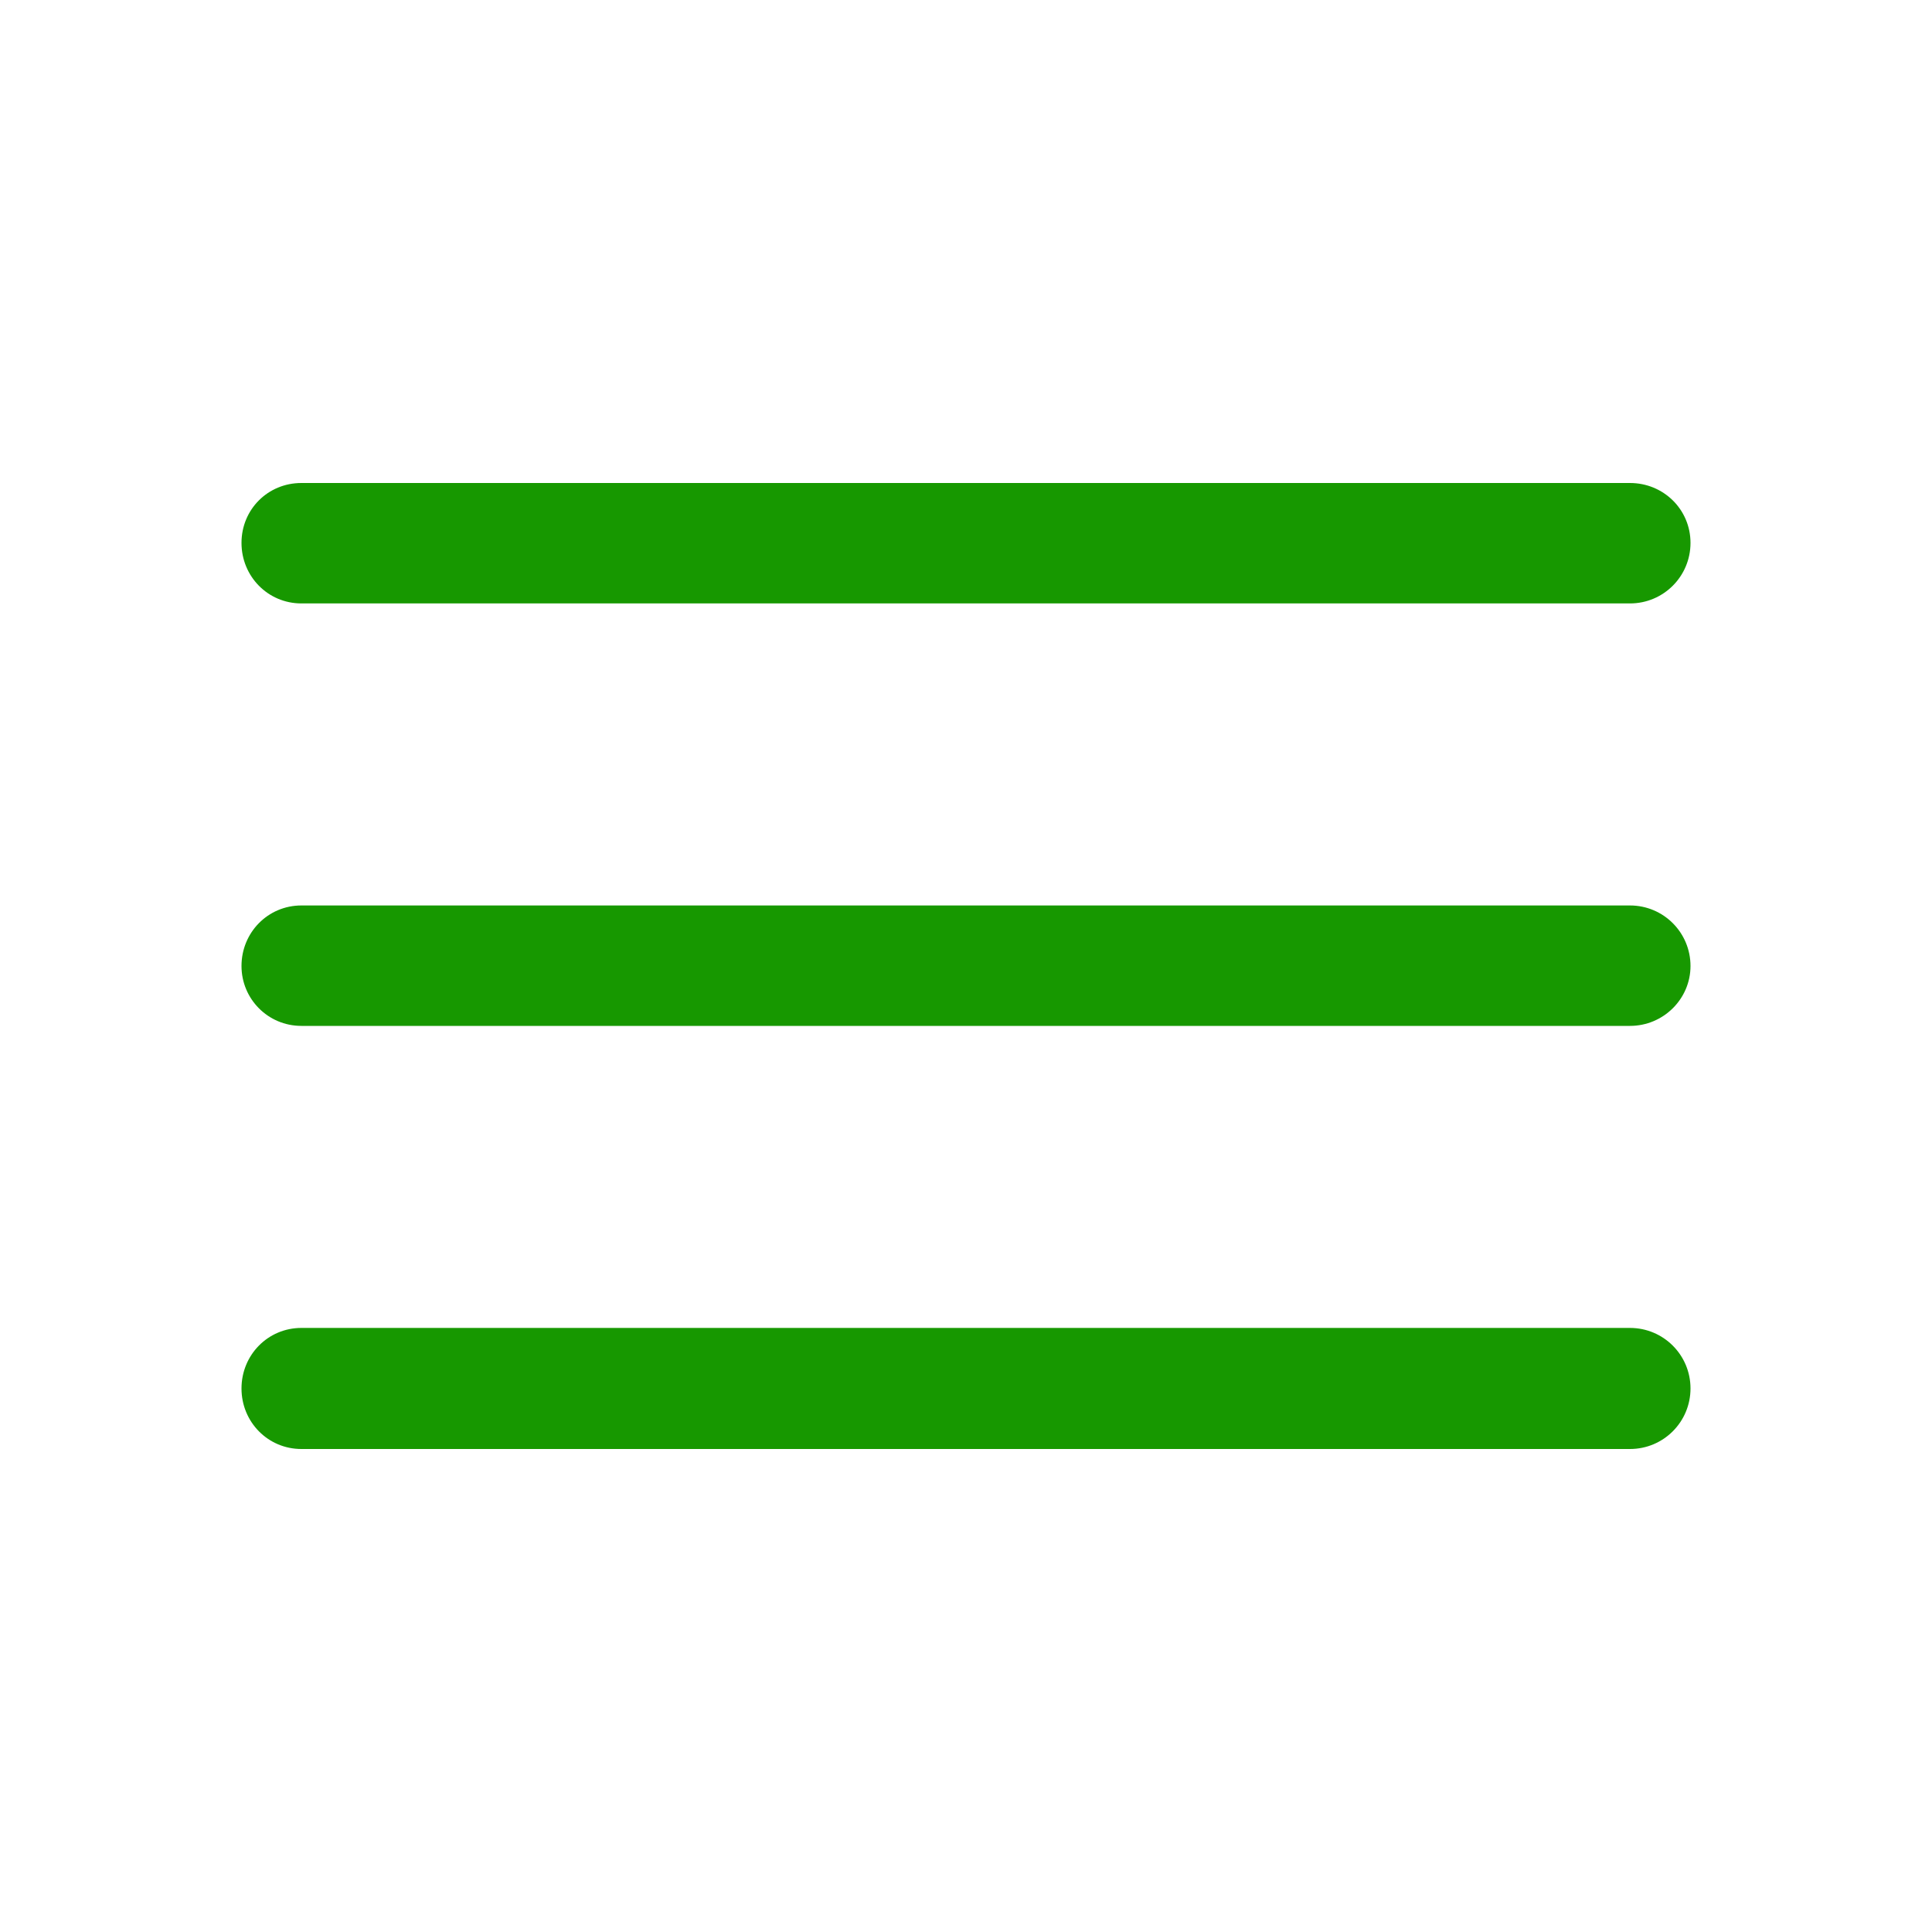 <svg width="30" height="30" viewBox="0 0 30 30" fill="none" xmlns="http://www.w3.org/2000/svg" xmlns:xlink="http://www.w3.org/1999/xlink">
	<desc>
			Created with Pixso.
	</desc>
	<defs>
		<clipPath id="clip3_3">
			<rect id="heroicons-solid/bars-3" rx="0" width="29" height="29" transform="translate(0.5 0.5)" fill="white" fill-opacity="0"/>
		</clipPath>
	</defs>
	<rect id="heroicons-solid/bars-3" rx="0" width="29" height="29" transform="translate(0.5 0.5)" fill="#FFFFFF" fill-opacity="0"/>
	<g clip-path="url(#clip3_3)">
		<path id="Vector (Stroke)" d="M3.75 8.43C3.75 7.91 4.16 7.5 4.68 7.5L25.31 7.5C25.83 7.5 26.25 7.91 26.25 8.43C26.25 8.95 25.83 9.37 25.31 9.37L4.68 9.37C4.16 9.37 3.75 8.95 3.75 8.43ZM3.75 15C3.75 14.48 4.16 14.06 4.68 14.06L25.31 14.06C25.83 14.06 26.25 14.48 26.25 15C26.25 15.51 25.83 15.93 25.31 15.93L4.68 15.93C4.16 15.93 3.75 15.51 3.75 15ZM3.75 21.56C3.75 21.04 4.16 20.62 4.68 20.62L25.31 20.62C25.83 20.62 26.25 21.04 26.25 21.56C26.25 22.08 25.83 22.5 25.31 22.5L4.68 22.5C4.16 22.5 3.75 22.08 3.75 21.56Z" fill="#179800" fill-opacity="1" fill-rule="evenodd"/>
	</g>
</svg>

